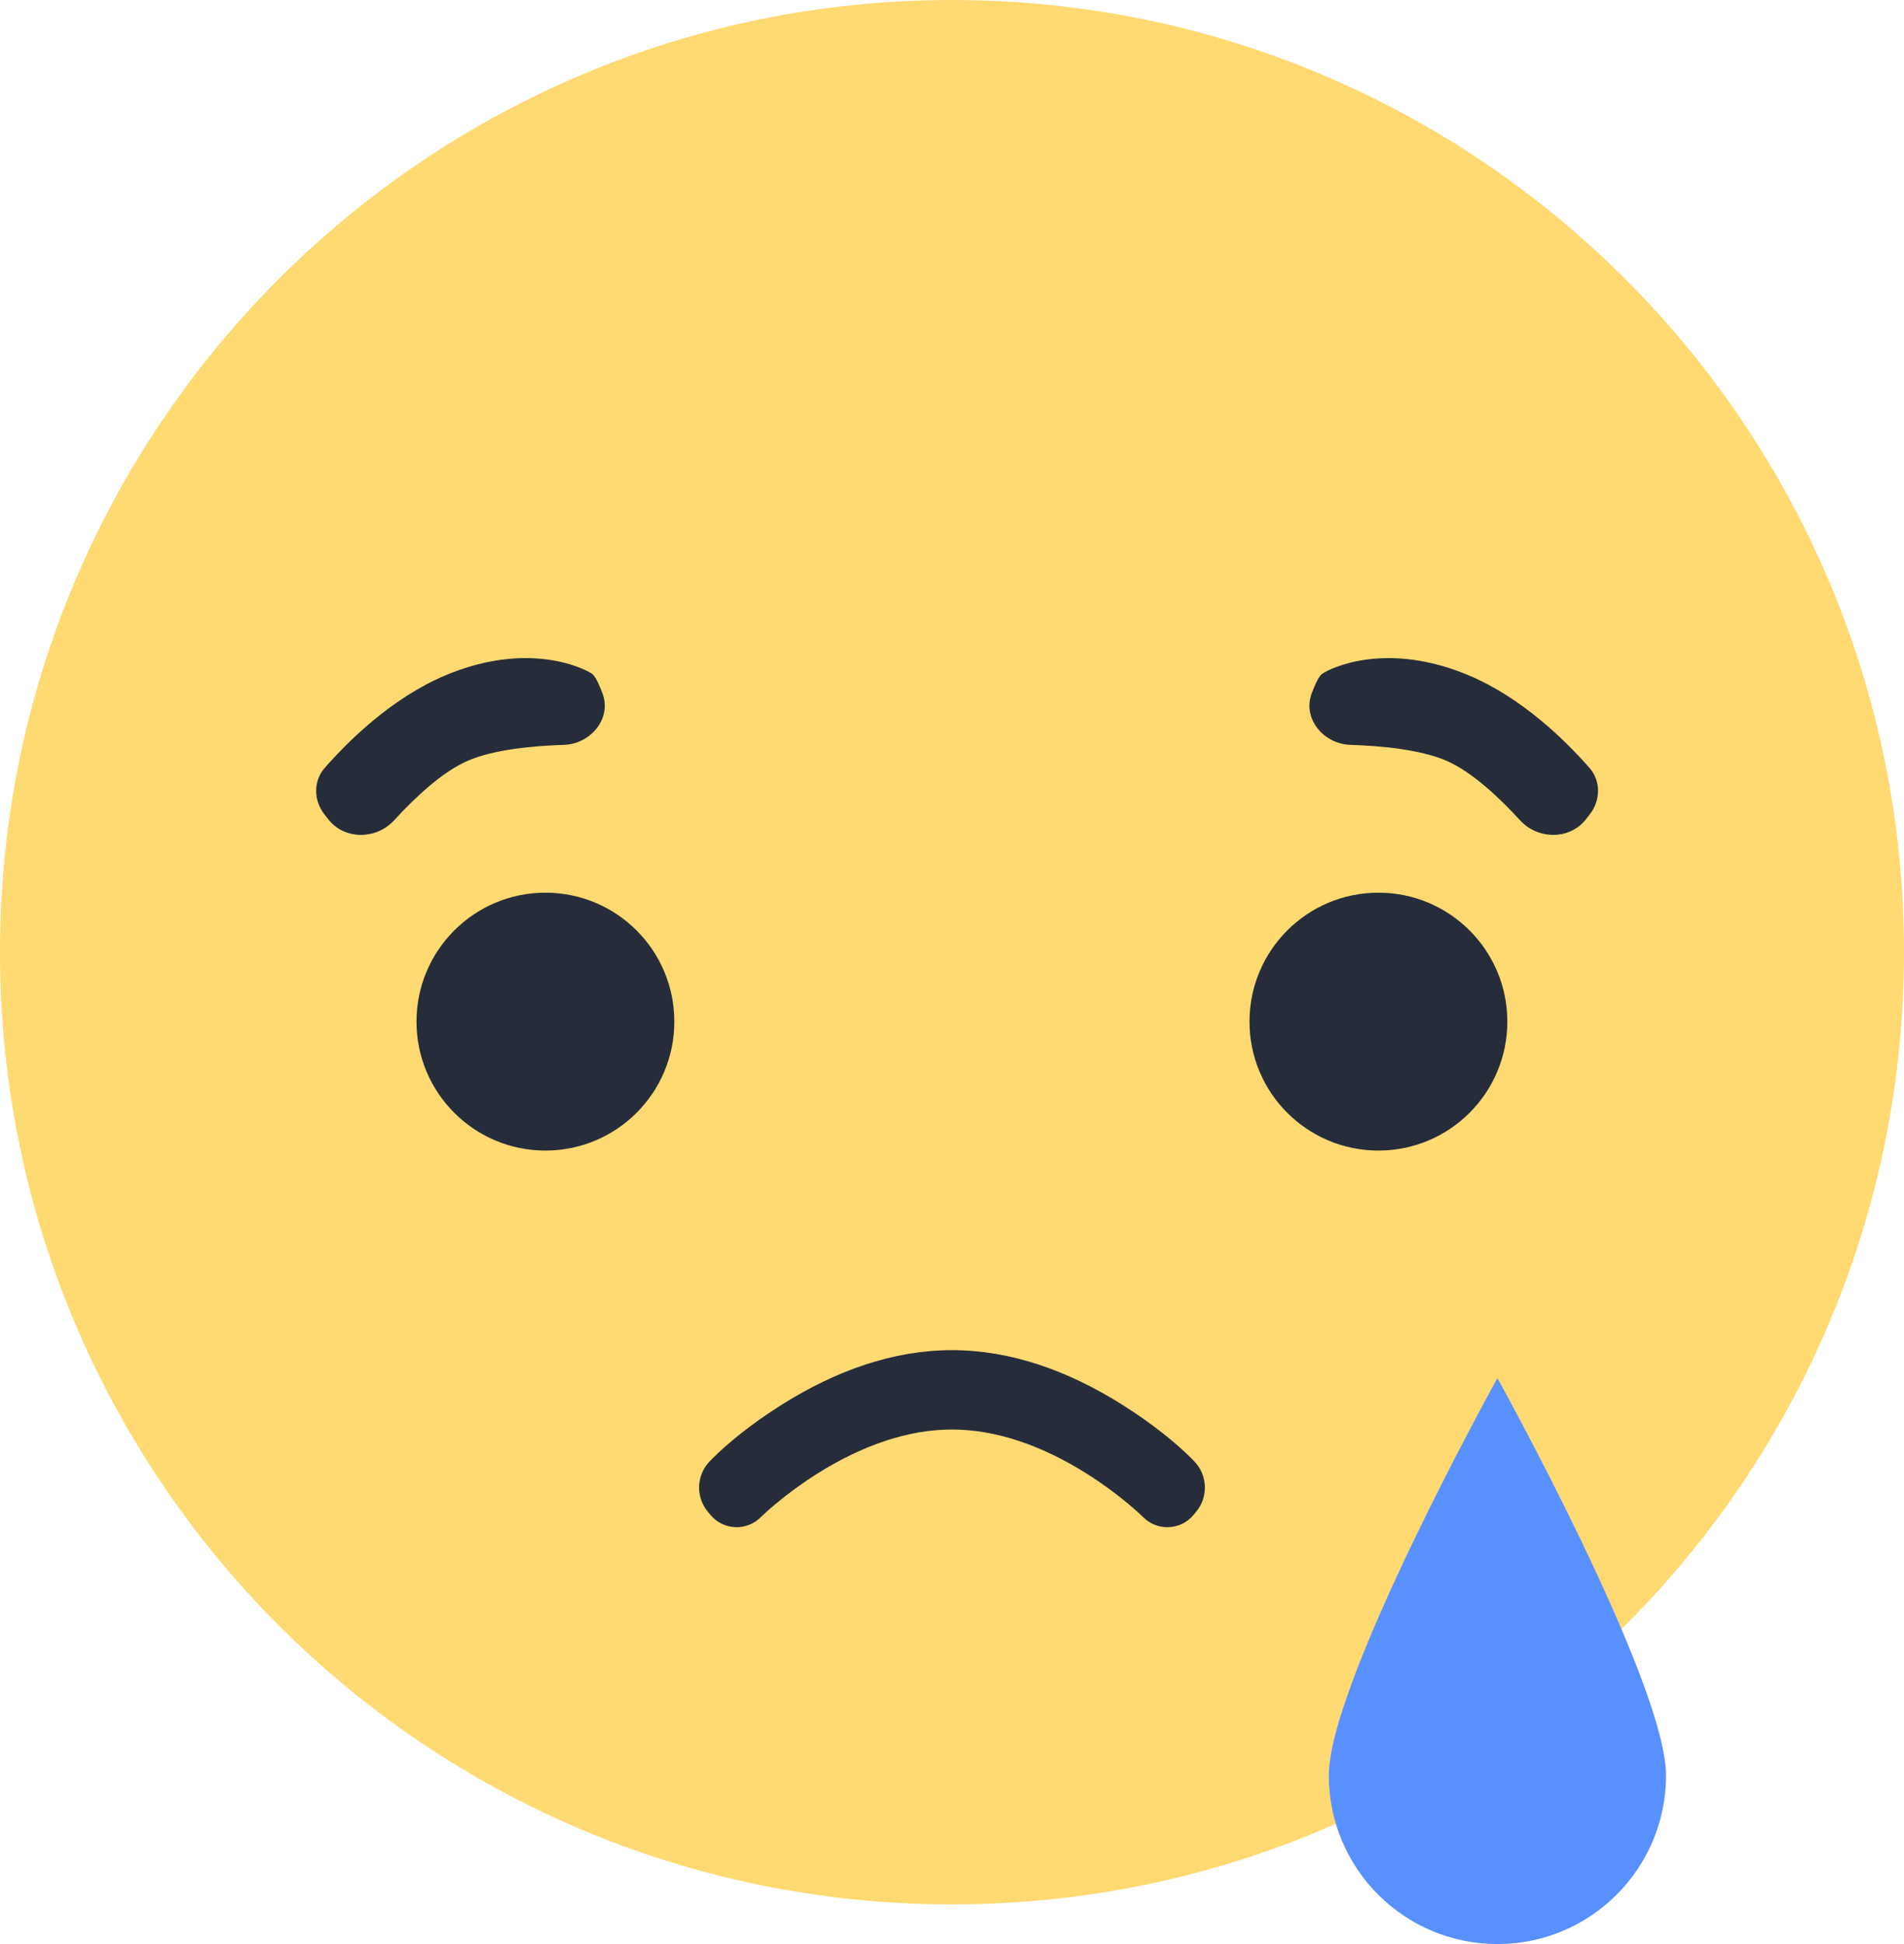 <svg width="96" height="98" viewBox="0 0 96 98" fill="none" xmlns="http://www.w3.org/2000/svg">
<path fill-rule="evenodd" clip-rule="evenodd" d="M48 96C74.51 96 96 74.51 96 48C96 21.49 74.51 0 48 0C21.49 0 0 21.49 0 48C0 74.51 21.49 96 48 96Z" fill="#FFD972"/>
<path d="M3.774 8.418C3.889 8.302 4.139 8.071 4.508 7.762C5.139 7.234 5.857 6.704 6.646 6.209C8.859 4.823 11.163 4 13.413 4C15.663 4 17.967 4.823 20.18 6.209C20.968 6.704 21.687 7.234 22.317 7.762C22.686 8.071 22.936 8.302 23.051 8.418C23.767 9.139 24.95 9.084 25.596 8.299L25.728 8.139C26.351 7.383 26.299 6.278 25.609 5.583L25.488 5.46C24.782 4.75 23.572 3.737 21.964 2.73C19.251 1.029 16.368 0 13.413 0C10.457 0 7.574 1.029 4.861 2.73C3.253 3.737 2.044 4.75 1.338 5.46L1.216 5.583C0.526 6.278 0.474 7.383 1.097 8.139L1.23 8.299C1.876 9.084 3.058 9.139 3.774 8.418Z" transform="translate(34.587 68.061)" fill="#262C39"/>
<path fill-rule="evenodd" clip-rule="evenodd" d="M6.5 13C10.09 13 13 10.09 13 6.5C13 2.91 10.09 0 6.5 0C2.91 0 0 2.91 0 6.5C0 10.09 2.91 13 6.5 13Z" transform="translate(21 45)" fill="#262C39"/>
<path fill-rule="evenodd" clip-rule="evenodd" d="M6.5 13C10.09 13 13 10.09 13 6.5C13 2.91 10.09 0 6.5 0C2.91 0 0 2.91 0 6.5C0 10.09 2.91 13 6.5 13Z" transform="translate(63 45)" fill="#262C39"/>
<path fill-rule="evenodd" clip-rule="evenodd" d="M15.105 3.03C15.243 4.382 13.877 5.352 12.553 5.043C11 4.68 9.078 4.36 7.692 4.559C6.298 4.759 4.612 5.665 3.3 6.502C2.181 7.216 0.625 6.815 0.108 5.592L-0.018 5.294C-0.363 4.479 -0.129 3.536 0.607 3.043C2.093 2.049 4.781 0.512 7.692 0.113C12.094 -0.491 14.469 1.506 14.854 1.954C14.974 2.093 15.053 2.514 15.105 3.03Z" transform="translate(15 35.926) rotate(-15)" fill="#262C39"/>
<path fill-rule="evenodd" clip-rule="evenodd" d="M15.105 3.03C15.243 4.382 13.877 5.352 12.553 5.043C11 4.68 9.078 4.36 7.692 4.559C6.298 4.759 4.612 5.665 3.3 6.502C2.181 7.216 0.625 6.815 0.108 5.592L-0.018 5.294C-0.363 4.479 -0.129 3.536 0.607 3.043C2.093 2.049 4.781 0.512 7.692 0.113C12.094 -0.491 14.469 1.506 14.854 1.954C14.974 2.093 15.053 2.514 15.105 3.03Z" transform="translate(81.514 35.926) scale(-1 1) rotate(-15)" fill="#262C39"/>
<path fill-rule="evenodd" clip-rule="evenodd" d="M8.5 28.53C13.194 28.53 17 24.725 17 20.03C17 15.336 8.5 0 8.5 0C8.5 0 0 15.336 0 20.03C0 24.725 3.806 28.53 8.5 28.53Z" transform="translate(67 69.47)" fill="#5890FF"/>
</svg>
